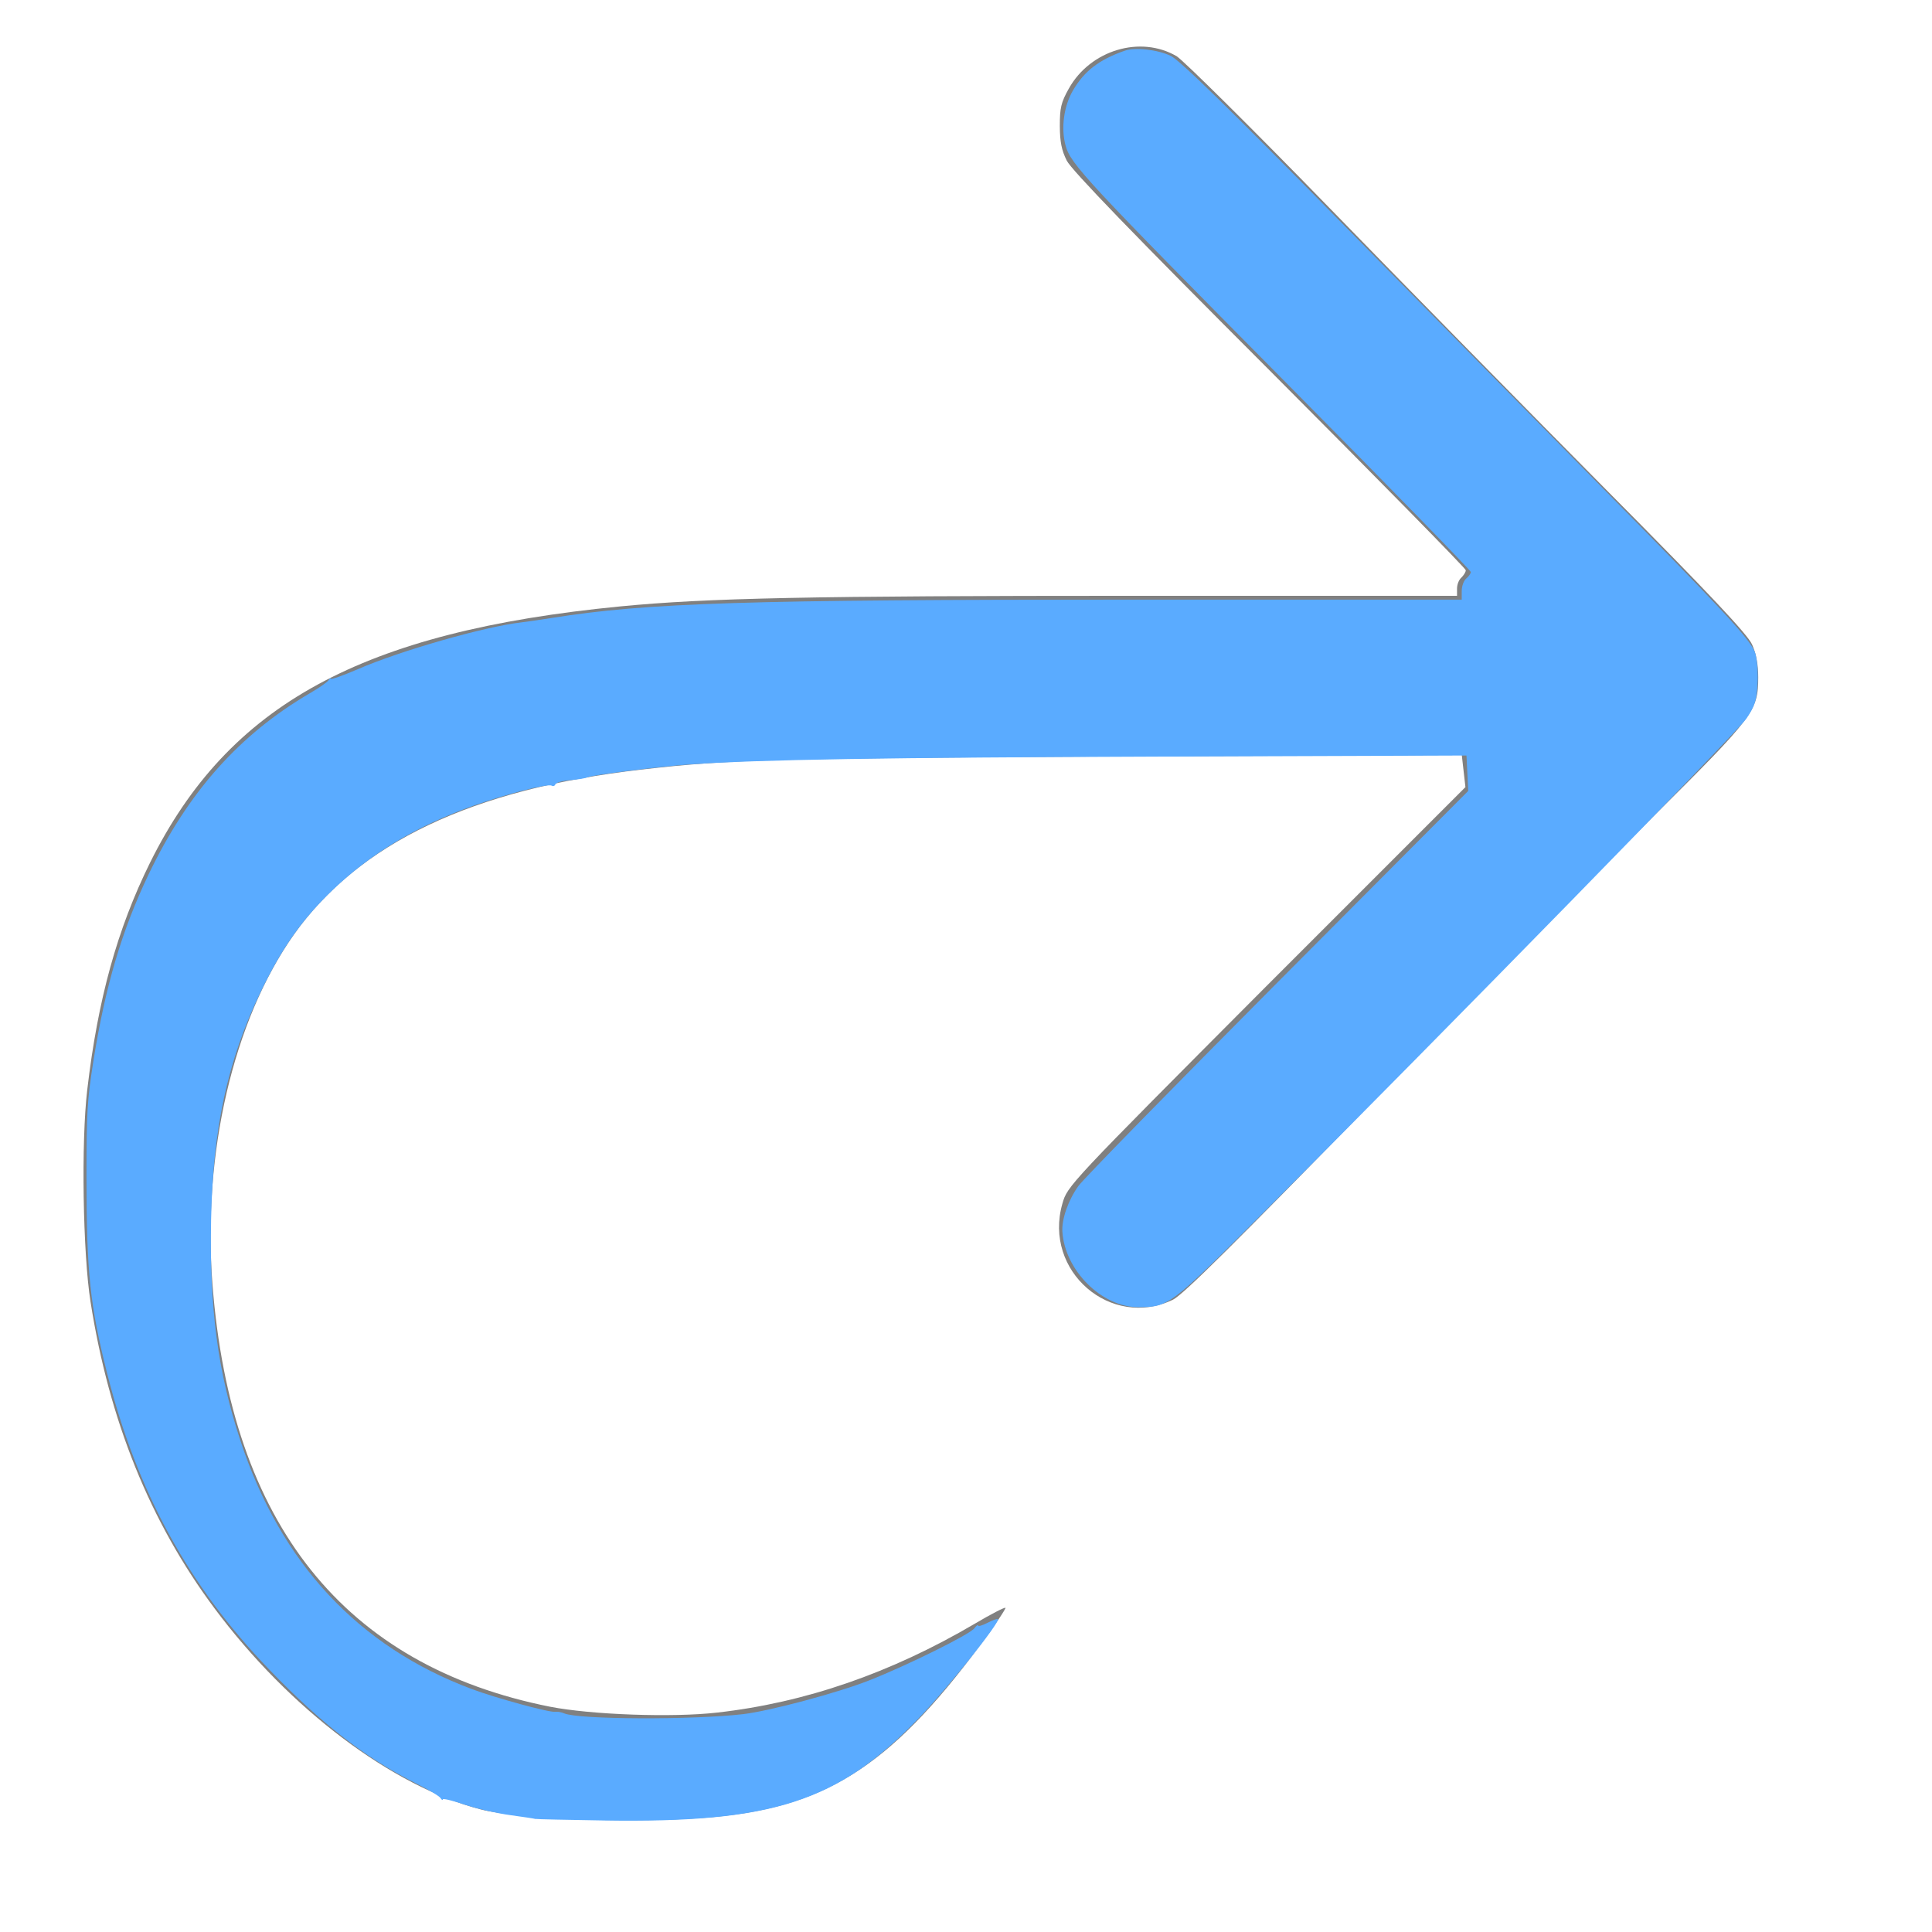 <?xml version="1.0" encoding="UTF-8" standalone="no"?>
<svg
   xmlns:dc="http://purl.org/dc/elements/1.1/"
   xmlns:cc="http://creativecommons.org/ns#"
   xmlns:rdf="http://www.w3.org/1999/02/22-rdf-syntax-ns#"
   xmlns:svg="http://www.w3.org/2000/svg"
   xmlns="http://www.w3.org/2000/svg"
   xmlns:sodipodi="http://sodipodi.sourceforge.net/DTD/sodipodi-0.dtd"
   xmlns:inkscape="http://www.inkscape.org/namespaces/inkscape"
   width="20"
   height="20"
   viewBox="0 0 5.292 5.292"
   version="1.1"
   id="svg8"
   sodipodi:docname="redo.svg"
   inkscape:version="1.0.1 (3bc2e813f5, 2020-09-07)">
  <defs
     id="defs2">
    <inkscape:path-effect
       effect="bspline"
       id="path-effect1089"
       is_visible="true"
       lpeversion="1"
       weight="33.333"
       steps="2"
       helper_size="0"
       apply_no_weight="true"
       apply_with_weight="true"
       only_selected="false" />
    <inkscape:path-effect
       effect="bspline"
       id="path-effect1087"
       is_visible="true"
       lpeversion="1"
       weight="33.333"
       steps="2"
       helper_size="0"
       apply_no_weight="true"
       apply_with_weight="true"
       only_selected="false" />
    <inkscape:path-effect
       effect="bspline"
       id="path-effect1085"
       is_visible="true"
       lpeversion="1"
       weight="33.333"
       steps="2"
       helper_size="0"
       apply_no_weight="true"
       apply_with_weight="true"
       only_selected="false" />
    <inkscape:path-effect
       effect="bspline"
       id="path-effect956"
       is_visible="true"
       lpeversion="1"
       weight="33.333"
       steps="2"
       helper_size="0"
       apply_no_weight="true"
       apply_with_weight="true"
       only_selected="false" />
    <inkscape:path-effect
       effect="bspline"
       id="path-effect950"
       is_visible="true"
       lpeversion="1"
       weight="33.333"
       steps="2"
       helper_size="0"
       apply_no_weight="true"
       apply_with_weight="true"
       only_selected="false" />
    <inkscape:path-effect
       effect="bspline"
       id="path-effect942"
       is_visible="true"
       lpeversion="1"
       weight="33.333"
       steps="2"
       helper_size="0"
       apply_no_weight="true"
       apply_with_weight="true"
       only_selected="false" />
    <inkscape:path-effect
       effect="bspline"
       id="path-effect934"
       is_visible="true"
       lpeversion="1"
       weight="33.333"
       steps="2"
       helper_size="0"
       apply_no_weight="true"
       apply_with_weight="true"
       only_selected="false" />
    <inkscape:path-effect
       effect="bspline"
       id="path-effect2188"
       is_visible="true"
       lpeversion="1"
       weight="33.333"
       steps="2"
       helper_size="0"
       apply_no_weight="true"
       apply_with_weight="true"
       only_selected="false" />
    <inkscape:path-effect
       effect="bspline"
       id="path-effect2184"
       is_visible="true"
       lpeversion="1"
       weight="33.333"
       steps="2"
       helper_size="0"
       apply_no_weight="true"
       apply_with_weight="true"
       only_selected="false" />
    <inkscape:path-effect
       effect="bspline"
       id="path-effect1847"
       is_visible="true"
       lpeversion="1"
       weight="33.333"
       steps="2"
       helper_size="0"
       apply_no_weight="true"
       apply_with_weight="true"
       only_selected="false" />
    <inkscape:path-effect
       effect="bspline"
       id="path-effect1843"
       is_visible="true"
       lpeversion="1"
       weight="33.333"
       steps="2"
       helper_size="0"
       apply_no_weight="true"
       apply_with_weight="true"
       only_selected="false" />
  </defs>
  <sodipodi:namedview
     id="base"
     pagecolor="#ffffff"
     bordercolor="#666666"
     borderopacity="1.0"
     inkscape:pageopacity="0"
     inkscape:pageshadow="2"
     inkscape:zoom="32"
     inkscape:cx="9.8586959"
     inkscape:cy="12.478933"
     inkscape:document-units="px"
     inkscape:current-layer="layer3"
     inkscape:document-rotation="0"
     showgrid="true"
     units="px"
     inkscape:window-width="1920"
     inkscape:window-height="1001"
     inkscape:window-x="-9"
     inkscape:window-y="-9"
     inkscape:window-maximized="1"
     showguides="false"
     inkscape:snap-global="false">
    <inkscape:grid
       type="xygrid"
       id="grid1940" />
  </sodipodi:namedview>
  <g
     inkscape:groupmode="layer"
     id="layer3"
     inkscape:label="Layer 3"
     style="display:inline">
    <g
       id="g1171"
       transform="rotate(180,2.744,3.155)"
       style="display:inline;stroke:none">
      <path
         id="path1121-3"
         style="display:inline;fill:none;stroke:none;stroke-width:0.079;stroke-linecap:butt;stroke-linejoin:miter;stroke-miterlimit:4;stroke-dasharray:none;stroke-opacity:1"
         d="M 2.185,2.759 1.087,3.886 0.695,4.273 M 2.182,2.761 A 0.265,0.265 0 0 1 2.438,2.692 0.265,0.265 0 0 1 2.625,2.88 0.265,0.265 0 0 1 2.556,3.135 M 1.503,4.189 2.562,3.131 M 2.185,6.154 1.086,5.026 0.694,4.639 m 0.007,-0.372 a 0.265,0.265 0 0 0 0,0.374 M 2.182,6.151 A 0.265,0.265 0 0 0 2.437,6.22 0.265,0.265 0 0 0 2.624,6.033 0.265,0.265 0 0 0 2.556,5.777 M 2.561,2.077 C 2.739,1.807 2.918,1.537 3.138,1.405 3.359,1.273 3.621,1.278 3.884,1.284 M 2.826,4.194 c 0.706,0 1.411,0 1.764,-0.397 C 4.942,3.4 4.942,2.606 4.687,2.161 4.431,1.716 3.92,1.619 3.523,1.663 3.126,1.707 2.844,1.892 2.561,2.077 M 2.826,4.723 c 0.794,0 1.588,1e-7 2.029,-0.397 C 5.295,3.929 5.383,3.135 5.251,2.562 5.119,1.989 4.766,1.636 4.501,1.46 4.237,1.284 4.061,1.284 3.884,1.284 M 1.49,4.194 h 1.336 m -1.323,0.529 1.323,-1e-7 m -1.323,-1.2e-6 1.058,1.058" />
    </g>
    <path
       style="fill:#808080;fill-opacity:1;fill-rule:evenodd;stroke:none;stroke-width:0.002;stroke-miterlimit:4;stroke-dasharray:none"
       d="M 1.919,4.98 C 2.252,4.957 2.434,4.845 2.685,4.506 2.725,4.452 2.756,4.406 2.754,4.404 2.752,4.402 2.715,4.421 2.671,4.447 2.44,4.583 2.205,4.664 1.964,4.691 1.842,4.705 1.62,4.697 1.507,4.675 0.943,4.563 0.633,4.175 0.582,3.518 0.554,3.161 0.639,2.795 0.805,2.56 0.983,2.309 1.294,2.161 1.757,2.108 1.998,2.08 2.122,2.077 3.056,2.072 l 0.948,-0.004 0.005,0.044 0.005,0.044 L 3.468,2.702 C 2.925,3.247 2.924,3.248 2.91,3.297 2.857,3.482 3.043,3.642 3.213,3.56 3.241,3.546 3.382,3.406 3.763,3.015 4.046,2.725 4.389,2.376 4.526,2.239 4.805,1.962 4.816,1.947 4.816,1.855 4.816,1.819 4.81,1.789 4.799,1.765 4.787,1.738 4.683,1.627 4.405,1.347 4.197,1.137 3.854,0.788 3.642,0.57 3.43,0.352 3.242,0.166 3.223,0.154 3.124,0.096 2.987,0.137 2.928,0.242 c -0.022,0.039 -0.025,0.054 -0.025,0.103 1.869e-4,0.044 0.005,0.067 0.019,0.095 0.013,0.026 0.186,0.205 0.556,0.575 0.295,0.296 0.537,0.542 0.537,0.547 0,0.005 -0.006,0.014 -0.012,0.02 -0.007,0.006 -0.012,0.019 -0.012,0.03 v 0.02 L 3.107,1.632 C 2.221,1.632 1.937,1.638 1.699,1.661 0.991,1.73 0.626,1.929 0.411,2.363 0.321,2.545 0.268,2.737 0.239,2.985 0.222,3.127 0.227,3.434 0.248,3.566 0.299,3.891 0.411,4.169 0.588,4.406 0.793,4.681 1.074,4.893 1.316,4.956 c 0.099,0.026 0.396,0.038 0.603,0.024 z"
       id="path1188" />
    <path
       style="fill:#5aabff;fill-opacity:1;fill-rule:evenodd;stroke:none;stroke-width:0.009"
       d="m 5.536,18.802 c -0.003,-0.003 -0.12,-0.021 -0.261,-0.04 -0.141,-0.019 -0.355,-0.069 -0.477,-0.11 -0.121,-0.041 -0.221,-0.065 -0.221,-0.053 -2.5e-4,0.012 -0.011,0.006 -0.023,-0.013 C 4.541,18.565 4.425,18.496 4.296,18.432 3.78,18.173 3.324,17.819 2.781,17.255 1.95,16.394 1.416,15.418 1.108,14.198 0.93,13.494 0.894,13.153 0.894,12.166 0.894,11.493 0.901,11.374 0.966,10.963 1.088,10.196 1.259,9.618 1.534,9.042 1.941,8.191 2.471,7.594 3.202,7.166 3.297,7.111 3.385,7.05 3.397,7.03 3.41,7.011 3.42,7.004 3.421,7.016 3.421,7.027 3.547,6.982 3.701,6.916 4.137,6.726 5.012,6.476 5.39,6.433 5.45,6.426 5.592,6.405 5.706,6.387 6.688,6.23 7.724,6.198 11.695,6.198 l 3.414,2.812e-4 v -0.09 c 0,-0.05 0.021,-0.108 0.047,-0.129 0.026,-0.021 0.047,-0.052 0.047,-0.067 0,-0.015 -0.839,-0.875 -1.864,-1.91 -2.114,-2.135 -2.273,-2.306 -2.325,-2.498 -0.049,-0.181 -0.018,-0.409 0.078,-0.572 0.116,-0.198 0.269,-0.316 0.533,-0.408 0.108,-0.038 0.339,-0.012 0.476,0.053 0.094,0.045 0.614,0.553 1.796,1.756 0.915,0.931 2.094,2.129 2.62,2.662 1.308,1.325 1.581,1.62 1.625,1.753 0.02,0.062 0.032,0.206 0.025,0.32 -0.01,0.174 -0.029,0.233 -0.117,0.361 -0.1,0.145 -3.073,3.186 -5.001,5.115 -0.957,0.958 -0.97,0.967 -1.286,0.967 -0.376,-8.37e-4 -0.757,-0.381 -0.782,-0.781 -0.008,-0.129 0.061,-0.326 0.166,-0.472 0.055,-0.076 0.984,-1.025 2.064,-2.11 l 1.965,-1.973 -0.009,-0.183 -0.009,-0.183 -3.156,0.011 c -2.851,0.01 -4.152,0.031 -4.875,0.081 -0.307,0.021 -1.022,0.112 -1.058,0.134 -0.015,0.009 -0.092,0.022 -0.172,0.028 -0.08,0.006 -0.15,0.026 -0.156,0.043 -0.006,0.017 -0.023,0.024 -0.038,0.015 C 5.665,8.096 5.241,8.206 4.9,8.326 4.315,8.533 3.834,8.82 3.439,9.199 3.118,9.507 2.908,9.806 2.687,10.268 c -0.336,0.701 -0.486,1.398 -0.505,2.336 -0.018,0.919 0.068,1.573 0.303,2.287 0.415,1.265 1.219,2.128 2.39,2.567 0.251,0.094 0.808,0.246 0.867,0.236 0.022,-0.004 0.062,0.004 0.09,0.016 0.145,0.064 1.322,0.069 1.849,0.008 0.273,-0.032 0.974,-0.219 1.306,-0.35 0.389,-0.153 1.035,-0.473 1.084,-0.537 0.021,-0.028 0.039,-0.041 0.039,-0.029 0,0.012 0.043,-9.4e-5 0.097,-0.028 0.053,-0.027 0.102,-0.045 0.108,-0.039 0.028,0.028 -0.532,0.729 -0.821,1.028 -0.833,0.862 -1.508,1.081 -3.253,1.054 -0.384,-0.006 -0.7,-0.013 -0.703,-0.016 z"
       id="path875"
       transform="scale(0.265)" />
  </g>
</svg>
